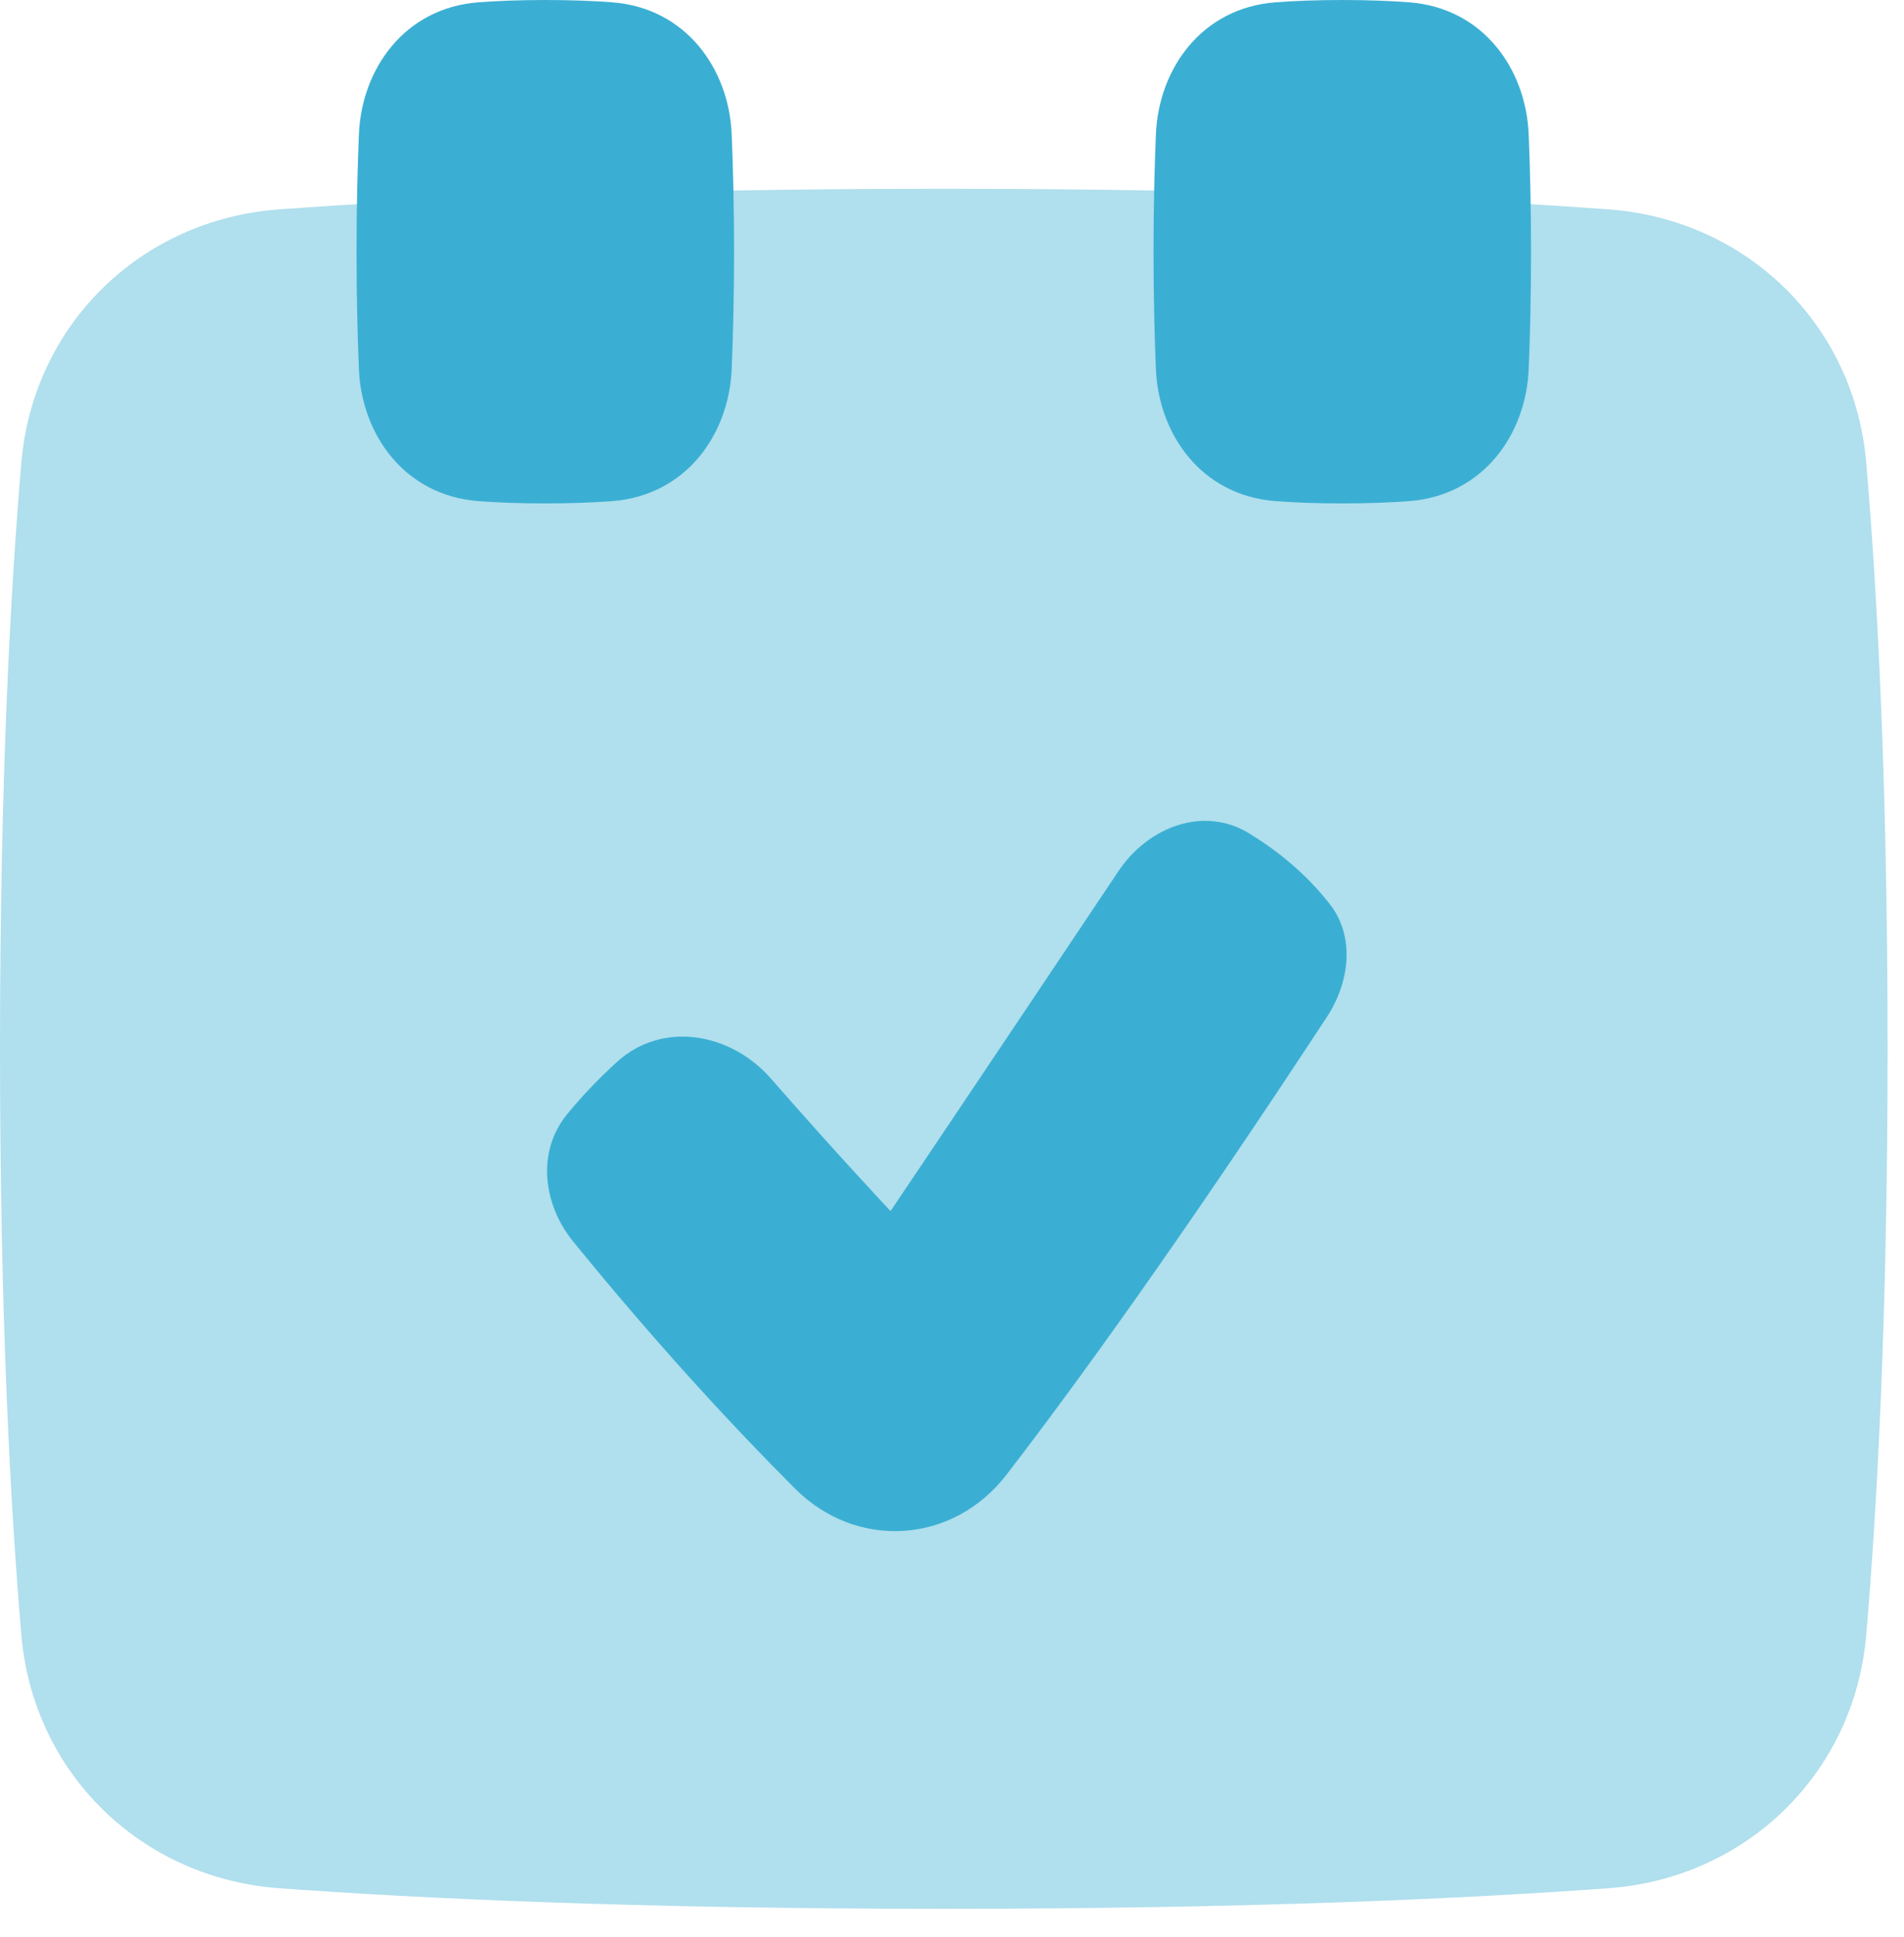 <svg width="58" height="59" viewBox="0 0 58 59" fill="none" xmlns="http://www.w3.org/2000/svg">
<path opacity="0.4" d="M0 31.944C0 23.755 0.325 17.9 0.651 14.086C1.012 9.874 4.304 6.686 8.491 6.378C12.666 6.071 19.295 5.75 28.75 5.75C38.205 5.75 44.834 6.071 49.009 6.378C53.196 6.686 56.488 9.874 56.849 14.086C57.175 17.9 57.5 23.755 57.5 31.944C57.5 40.134 57.175 45.989 56.849 49.802C56.488 54.015 53.196 57.203 49.009 57.511C44.834 57.817 38.205 58.139 28.75 58.139C19.295 58.139 12.666 57.817 8.491 57.511C4.304 57.203 1.012 54.015 0.651 49.802C0.325 45.989 0 40.134 0 31.944Z" fill="#3BAFD3"/>
<path d="M16.611 15.333C15.816 15.333 15.145 15.306 14.58 15.264C12.309 15.092 11.014 13.219 10.933 11.242C10.893 10.282 10.861 9.071 10.861 7.667C10.861 6.262 10.893 5.051 10.933 4.092C11.014 2.115 12.309 0.241 14.58 0.07C15.145 0.027 15.816 0 16.611 0C17.406 0 18.077 0.027 18.641 0.07C20.912 0.241 22.207 2.115 22.289 4.092C22.329 5.051 22.361 6.262 22.361 7.667C22.361 9.071 22.329 10.282 22.289 11.242C22.207 13.219 20.912 15.092 18.641 15.264C18.077 15.306 17.406 15.333 16.611 15.333Z" fill="#3BAFD3"/>
<path d="M40.889 15.333C40.094 15.333 39.423 15.306 38.859 15.264C36.588 15.092 35.292 13.219 35.211 11.242C35.171 10.282 35.139 9.071 35.139 7.667C35.139 6.262 35.171 5.051 35.211 4.092C35.292 2.115 36.588 0.241 38.859 0.07C39.423 0.027 40.094 0 40.889 0C41.684 0 42.355 0.027 42.92 0.07C45.191 0.241 46.486 2.115 46.567 4.092C46.607 5.051 46.639 6.262 46.639 7.667C46.639 9.071 46.607 10.282 46.567 11.242C46.486 13.219 45.191 15.092 42.92 15.264C42.355 15.306 41.684 15.333 40.889 15.333Z" fill="#3BAFD3"/>
<path d="M40.508 27.537C41.286 28.535 41.113 29.918 40.419 30.976C35.928 37.824 32.73 42.229 30.66 44.917C29.035 47.028 26.103 47.225 24.219 45.341C22.438 43.56 20.089 41.046 17.46 37.815C16.538 36.681 16.346 35.079 17.27 33.945C17.757 33.347 18.284 32.811 18.792 32.347C20.178 31.084 22.256 31.446 23.489 32.857C25.519 35.179 27.128 36.888 27.128 36.888C27.128 36.888 29.503 33.362 34.07 26.535C34.975 25.183 36.663 24.534 38.052 25.383C38.873 25.885 39.767 26.585 40.508 27.537Z" fill="#3BAFD3"/>
</svg>
